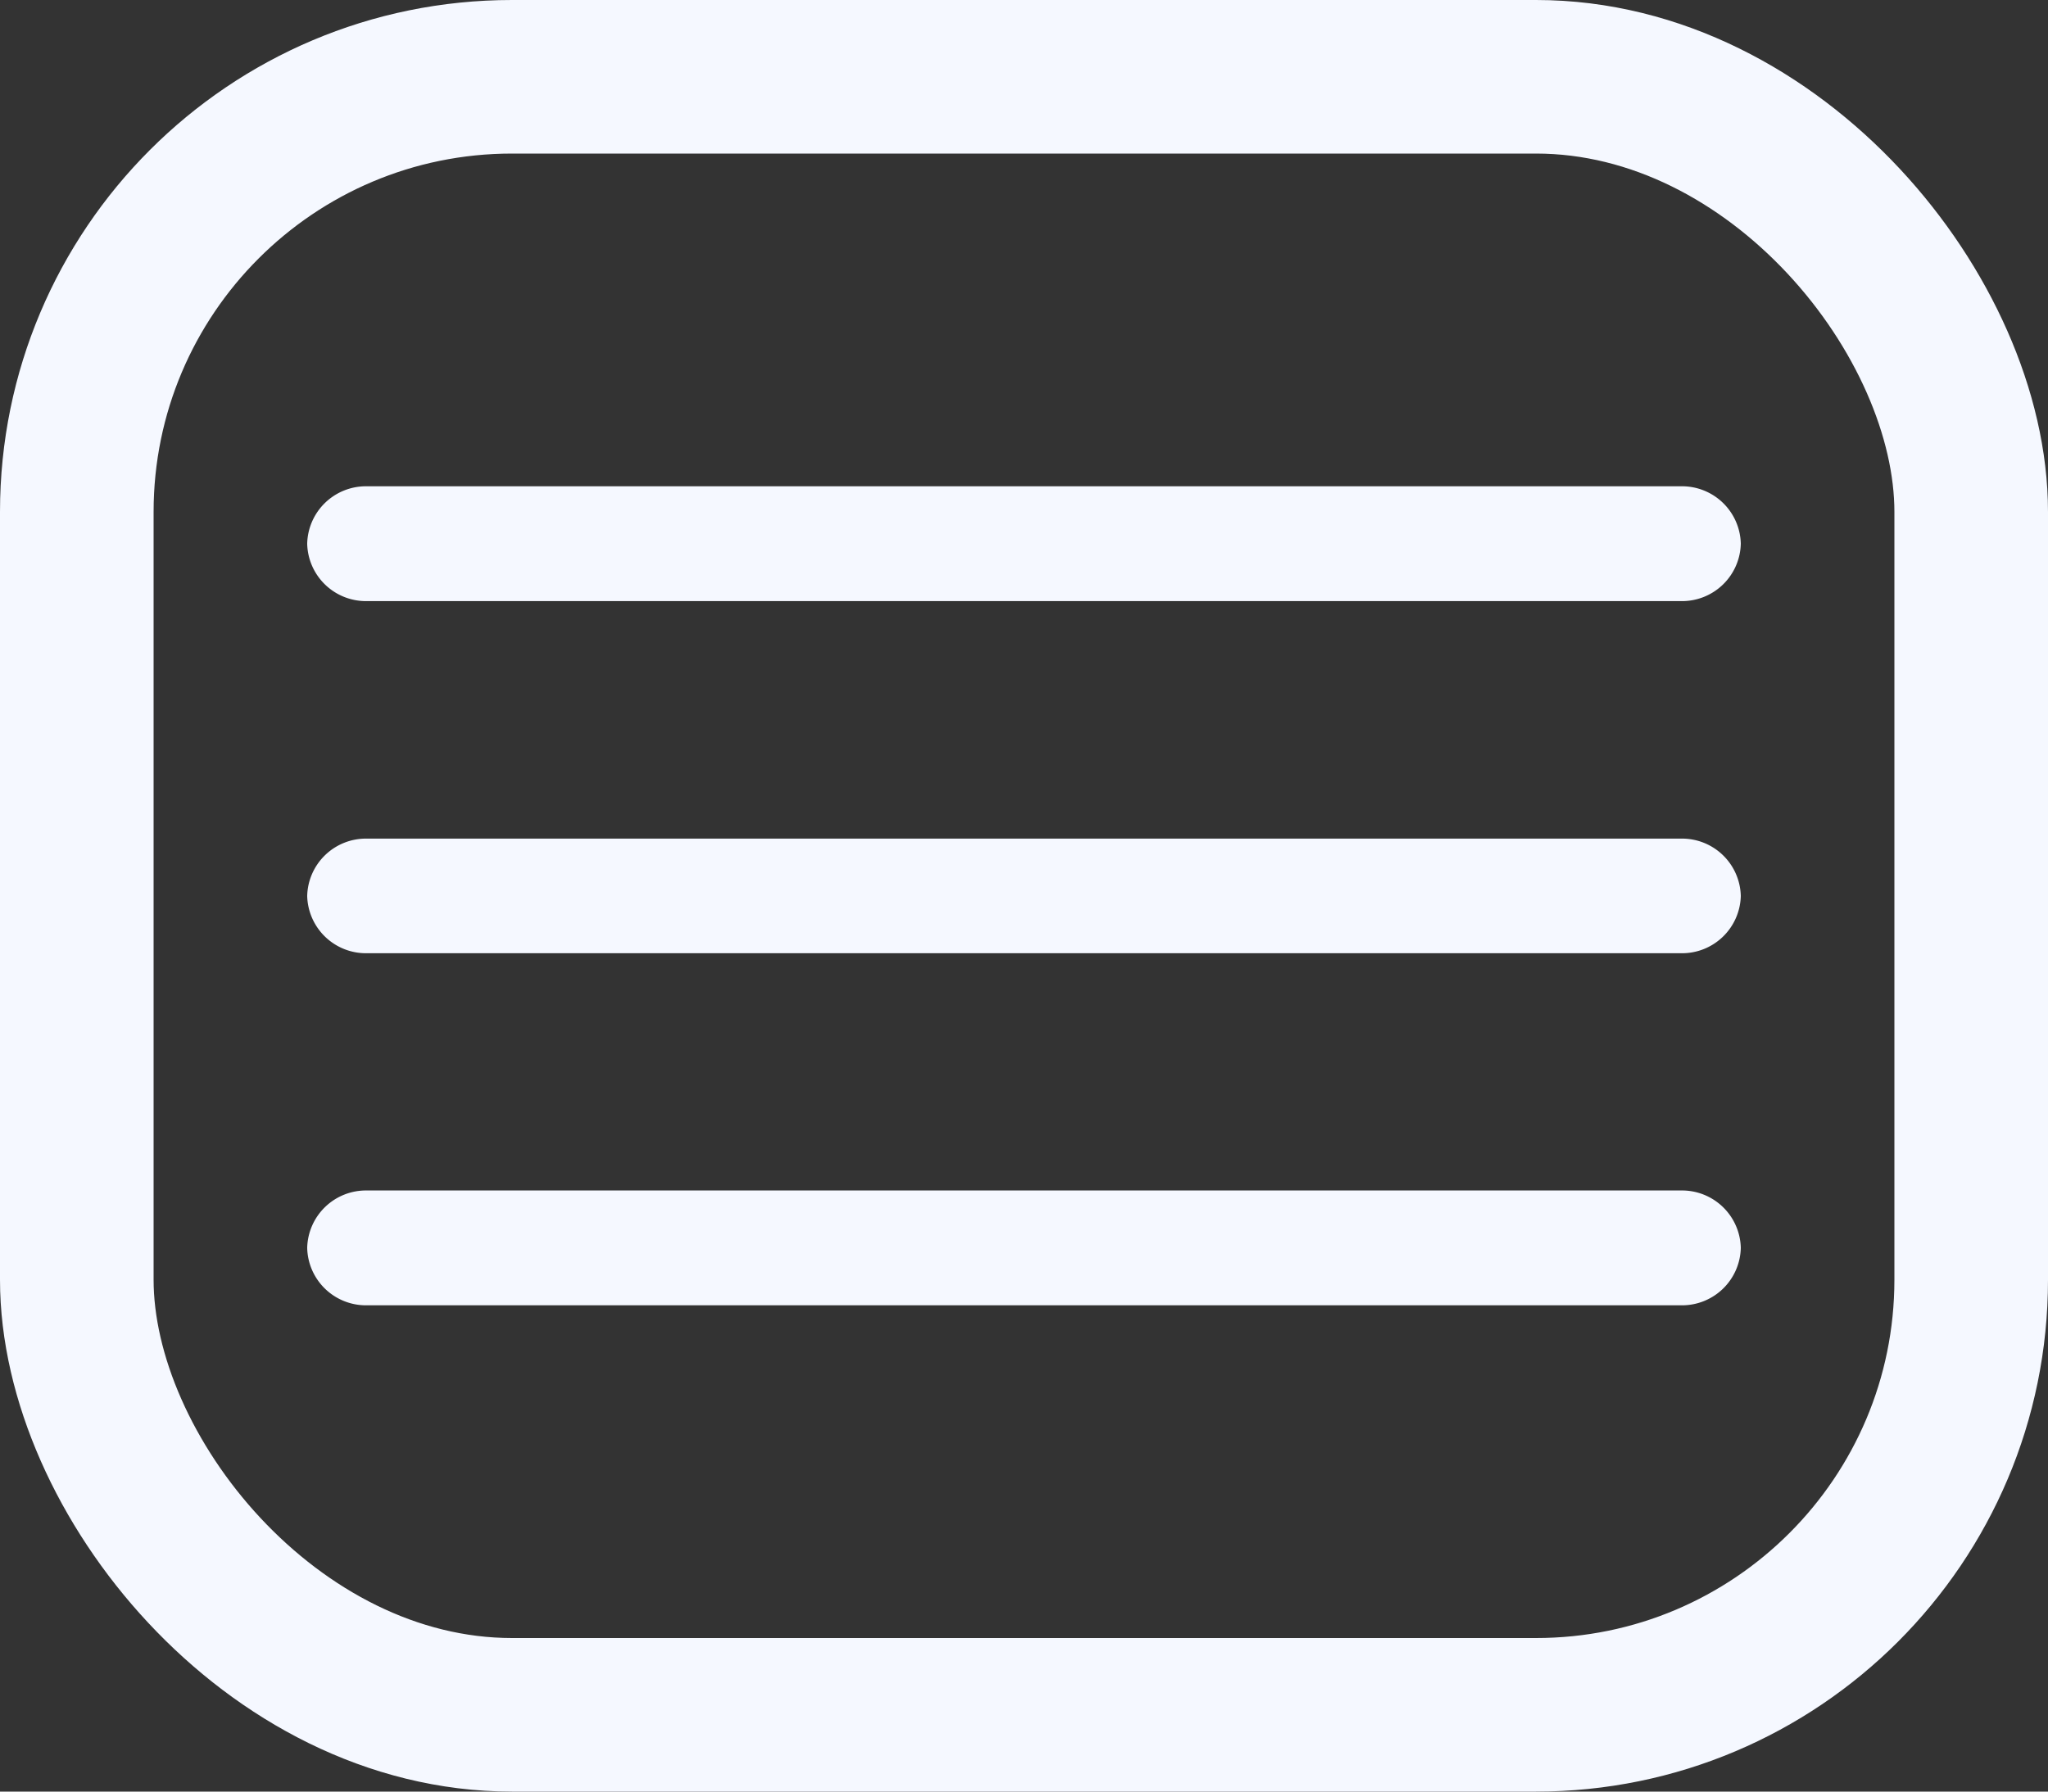 <svg xmlns="http://www.w3.org/2000/svg" width="40" height="35" viewBox="0 0 40 35">
  <rect x="0" y="0" width="40" height="35" fill="#333333" stroke="none"/>
  <g id="Group_45" data-name="Group 45" transform="translate(-320 -10)">
    <g id="Icon_ionic-ios-menu" data-name="Icon ionic-ios-menu" transform="translate(326 19.5)">
      <path id="Path_27" data-name="Path 27" d="M31.333,12.368H5.667A1.148,1.148,0,0,1,4.5,11.246h0a1.148,1.148,0,0,1,1.167-1.121H31.333A1.148,1.148,0,0,1,32.5,11.246h0A1.148,1.148,0,0,1,31.333,12.368Z" transform="translate(-4.5 -10.125)" fill="#f5f8ff"/>
      <path id="Path_28" data-name="Path 28" d="M31.333,19.118H5.667A1.148,1.148,0,0,1,4.5,18h0a1.148,1.148,0,0,1,1.167-1.121H31.333A1.148,1.148,0,0,1,32.5,18h0A1.148,1.148,0,0,1,31.333,19.118Z" transform="translate(-4.5 -9.996)" fill="#f5f8ff"/>
      <path id="Path_29" data-name="Path 29" d="M31.333,25.868H5.667A1.148,1.148,0,0,1,4.5,24.746h0a1.148,1.148,0,0,1,1.167-1.121H31.333A1.148,1.148,0,0,1,32.5,24.746h0A1.148,1.148,0,0,1,31.333,25.868Z" transform="translate(-4.5 -9.868)" fill="#f5f8ff"/>
    </g>
    <g id="Rectangle_74" data-name="Rectangle 74" transform="translate(320 10)" fill="none" stroke="#f5f8ff" stroke-width="3">
      <rect width="40" height="35" rx="10" stroke="none"/>
      <rect x="1.5" y="1.5" width="37" height="32" rx="8.5" fill="none"/>
    </g>
  </g>
</svg>
